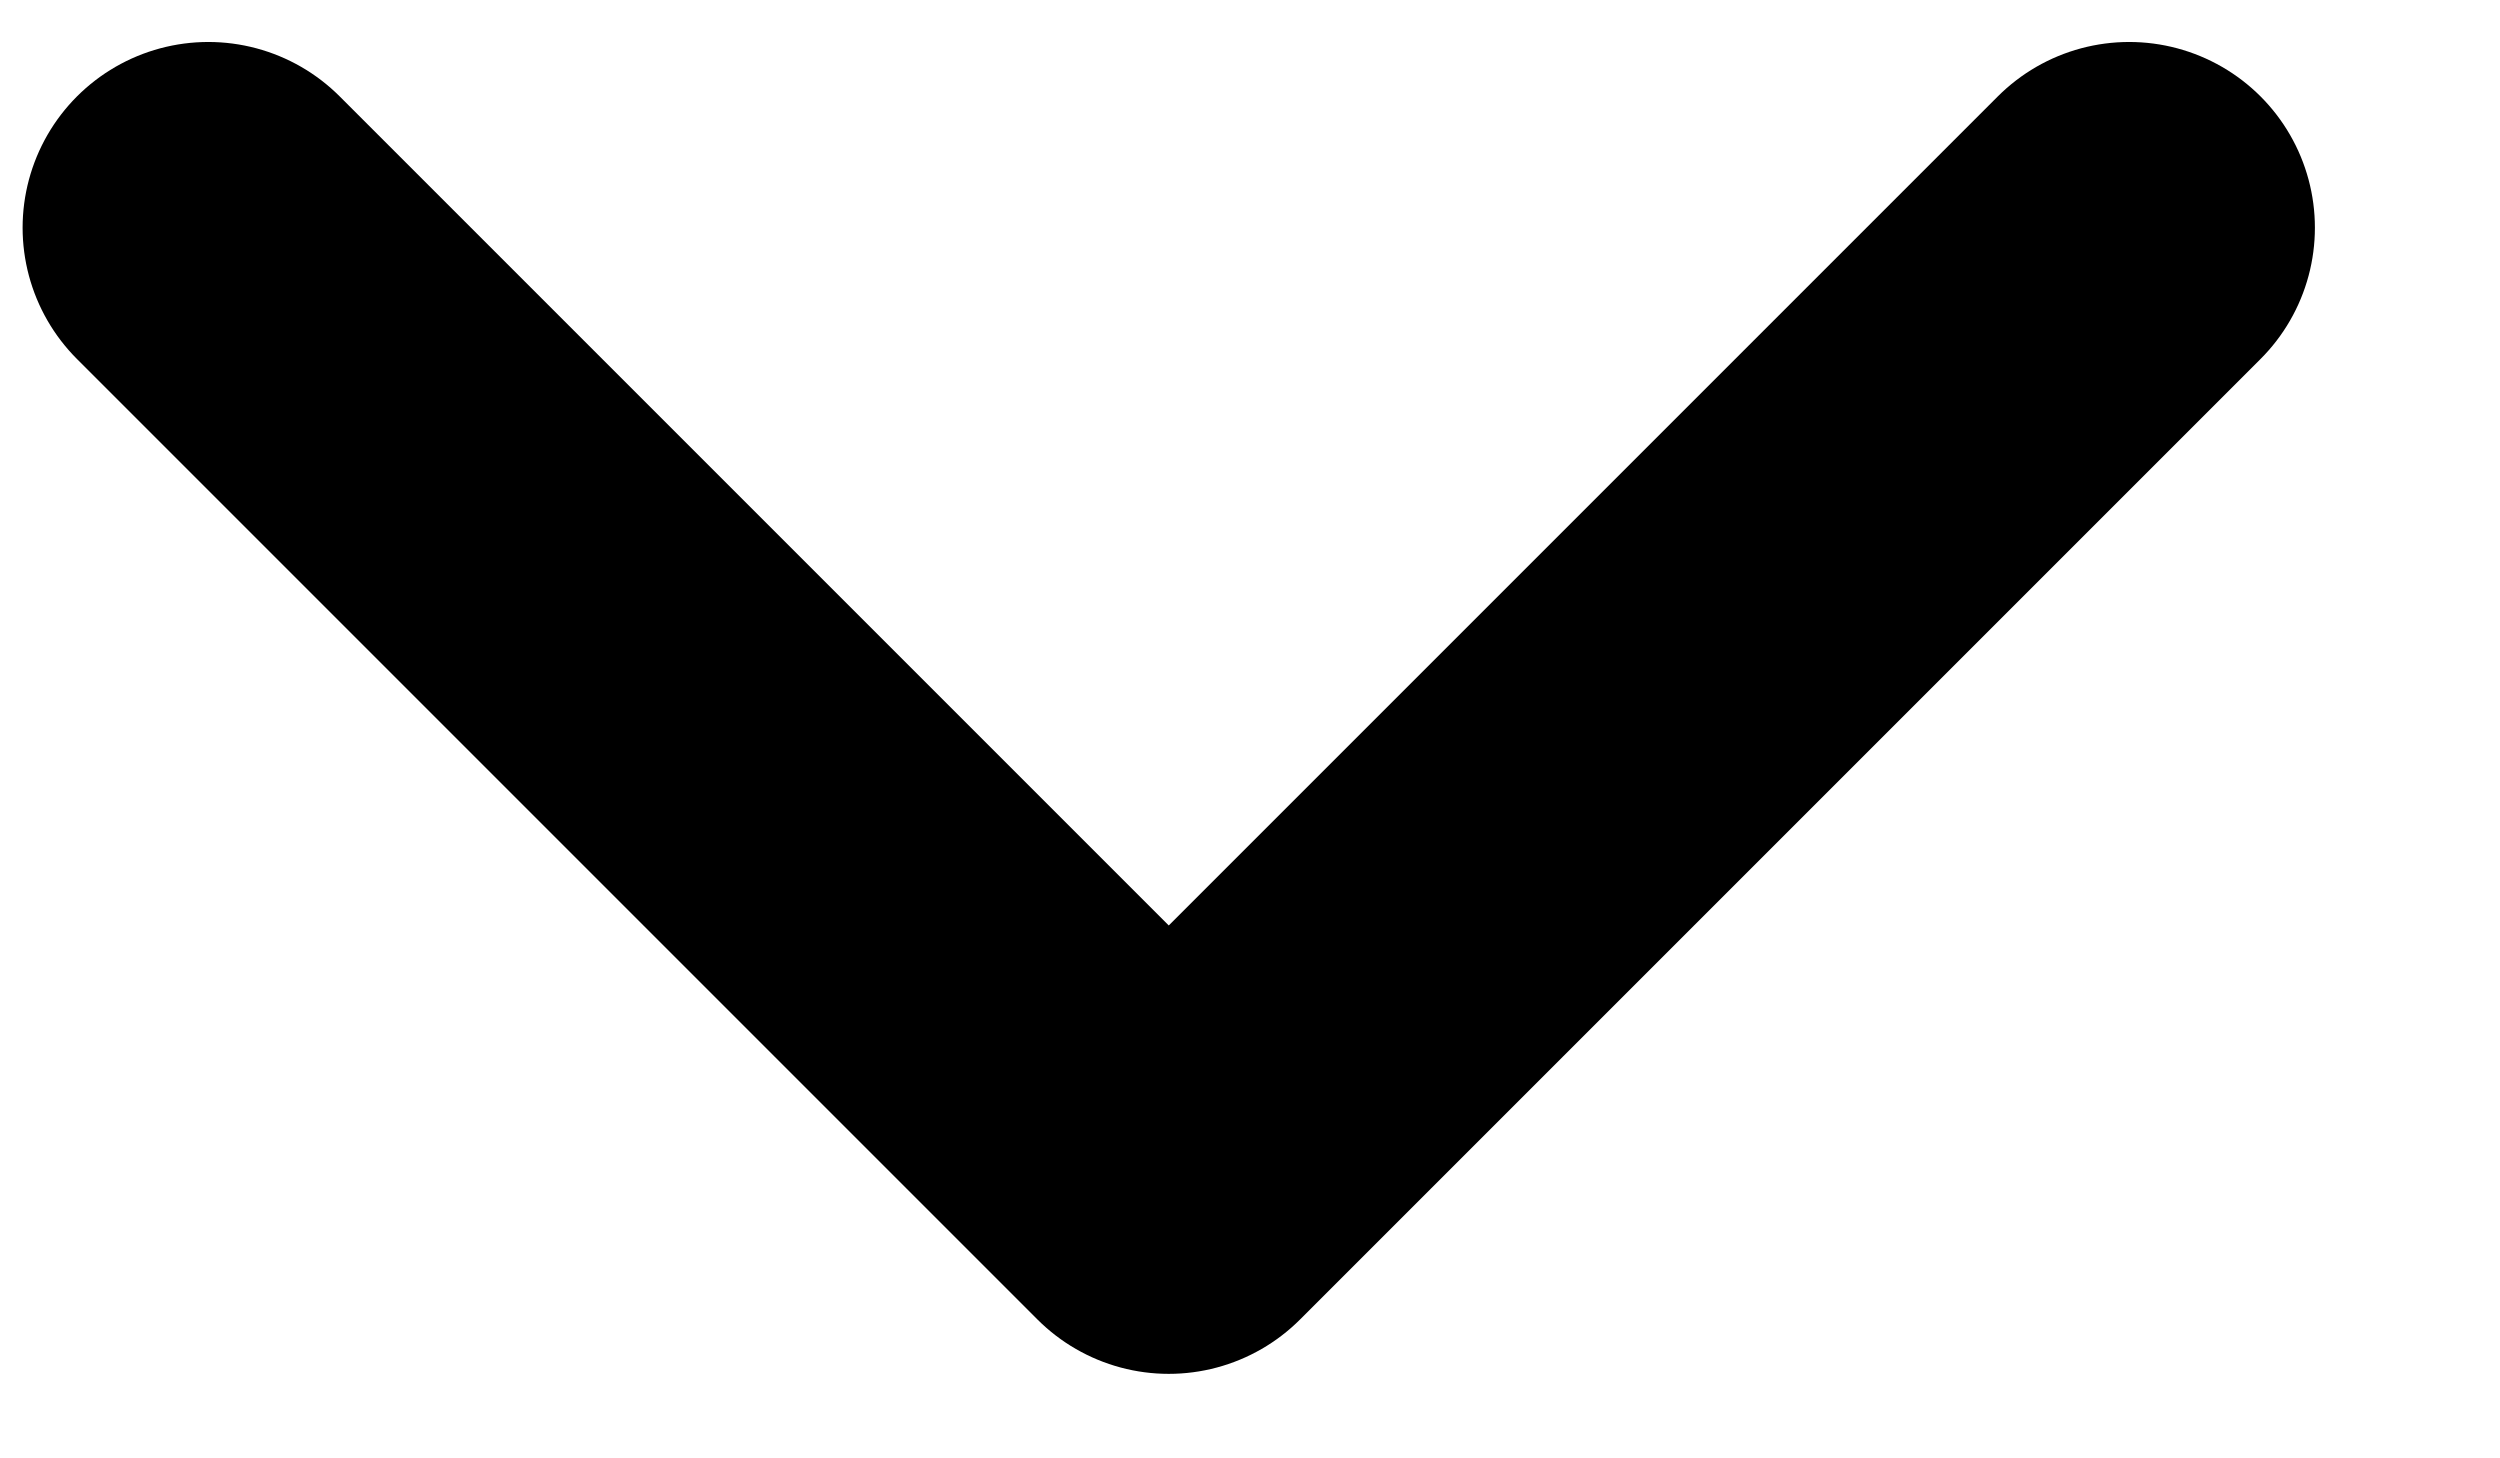 <svg width="12" height="7" viewBox="0 0 12 7" fill="none" xmlns="http://www.w3.org/2000/svg">
<path d="M10.22 1.093L5.61 5.703L1 1.093" stroke="black" stroke-width="1.783" stroke-miterlimit="10" stroke-linecap="round" stroke-linejoin="round"/>
</svg>
